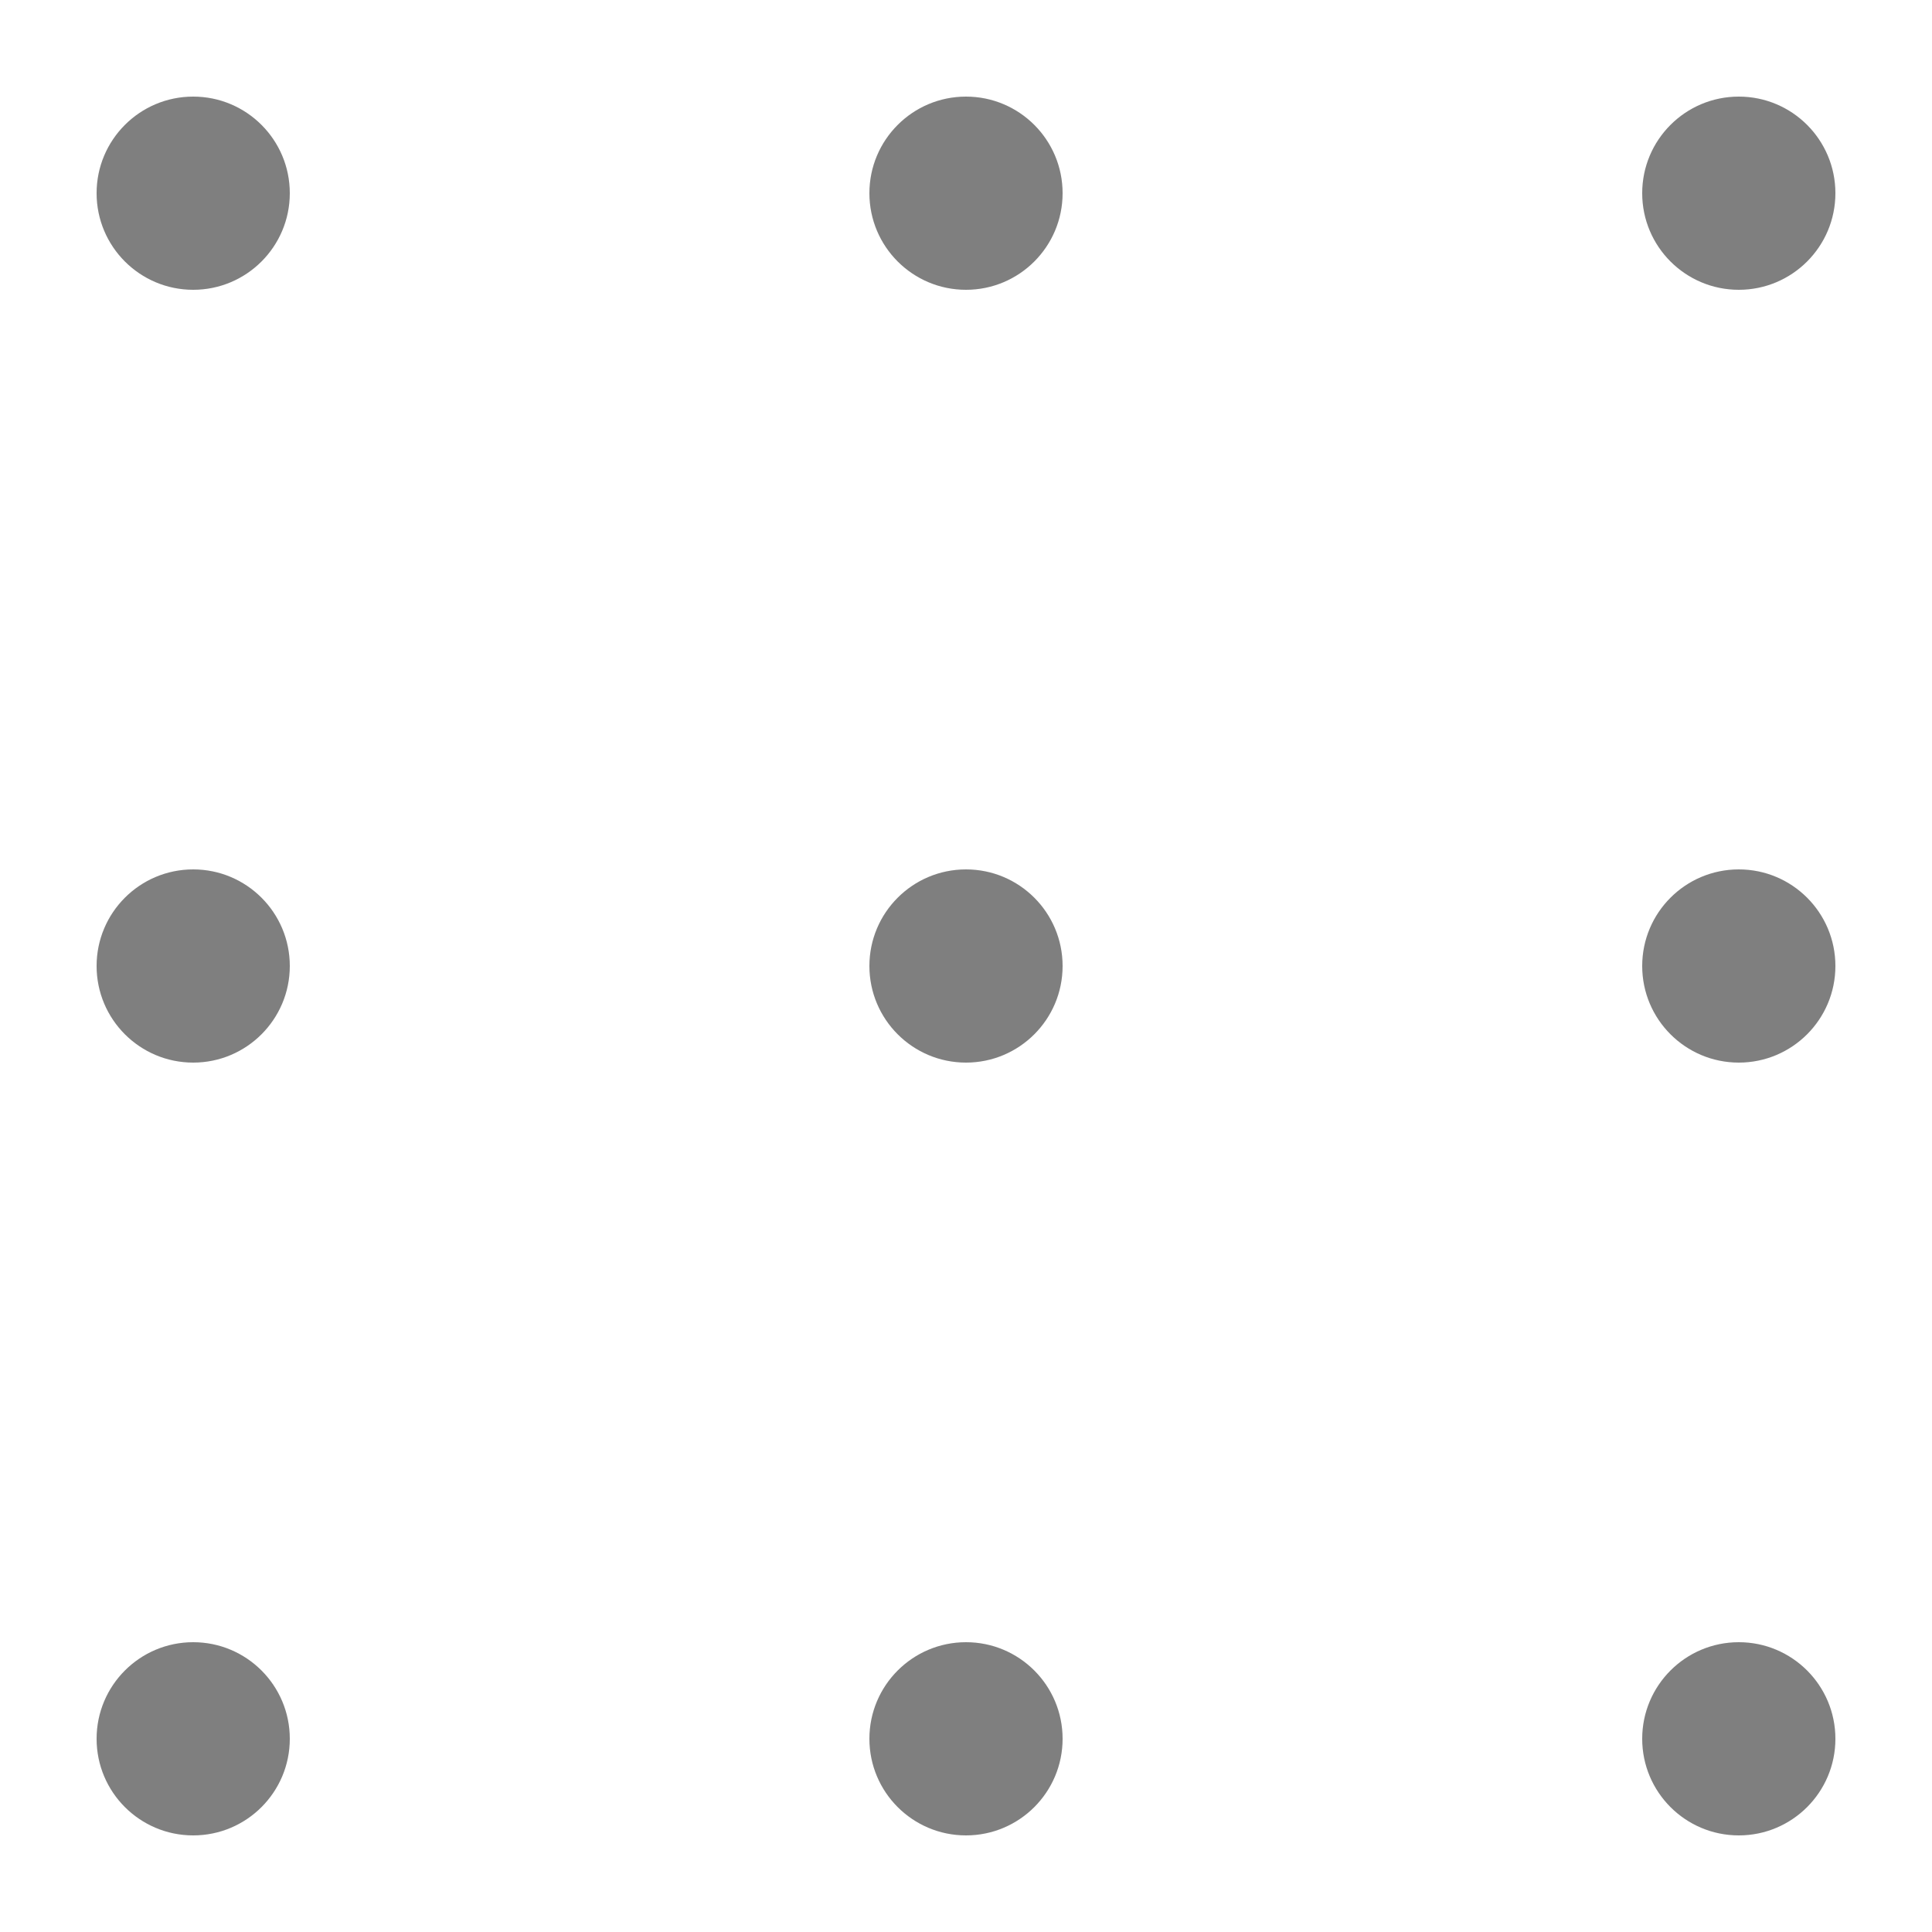 <svg width="20" height="20" viewBox="0 0 20 20" xmlns="http://www.w3.org/2000/svg">
    <circle cx="2" cy="2" r="1" fill="currentColor" opacity="0.5" />
    <circle cx="10" cy="2" r="1" fill="currentColor" opacity="0.5" />
    <circle cx="18" cy="2" r="1" fill="currentColor" opacity="0.5" />
    <circle cx="2" cy="10" r="1" fill="currentColor" opacity="0.5" />
    <circle cx="10" cy="10" r="1" fill="currentColor" opacity="0.5" />
    <circle cx="18" cy="10" r="1" fill="currentColor" opacity="0.5" />
    <circle cx="2" cy="18" r="1" fill="currentColor" opacity="0.5" />
    <circle cx="10" cy="18" r="1" fill="currentColor" opacity="0.5" />
    <circle cx="18" cy="18" r="1" fill="currentColor" opacity="0.5" />
  </svg>
  